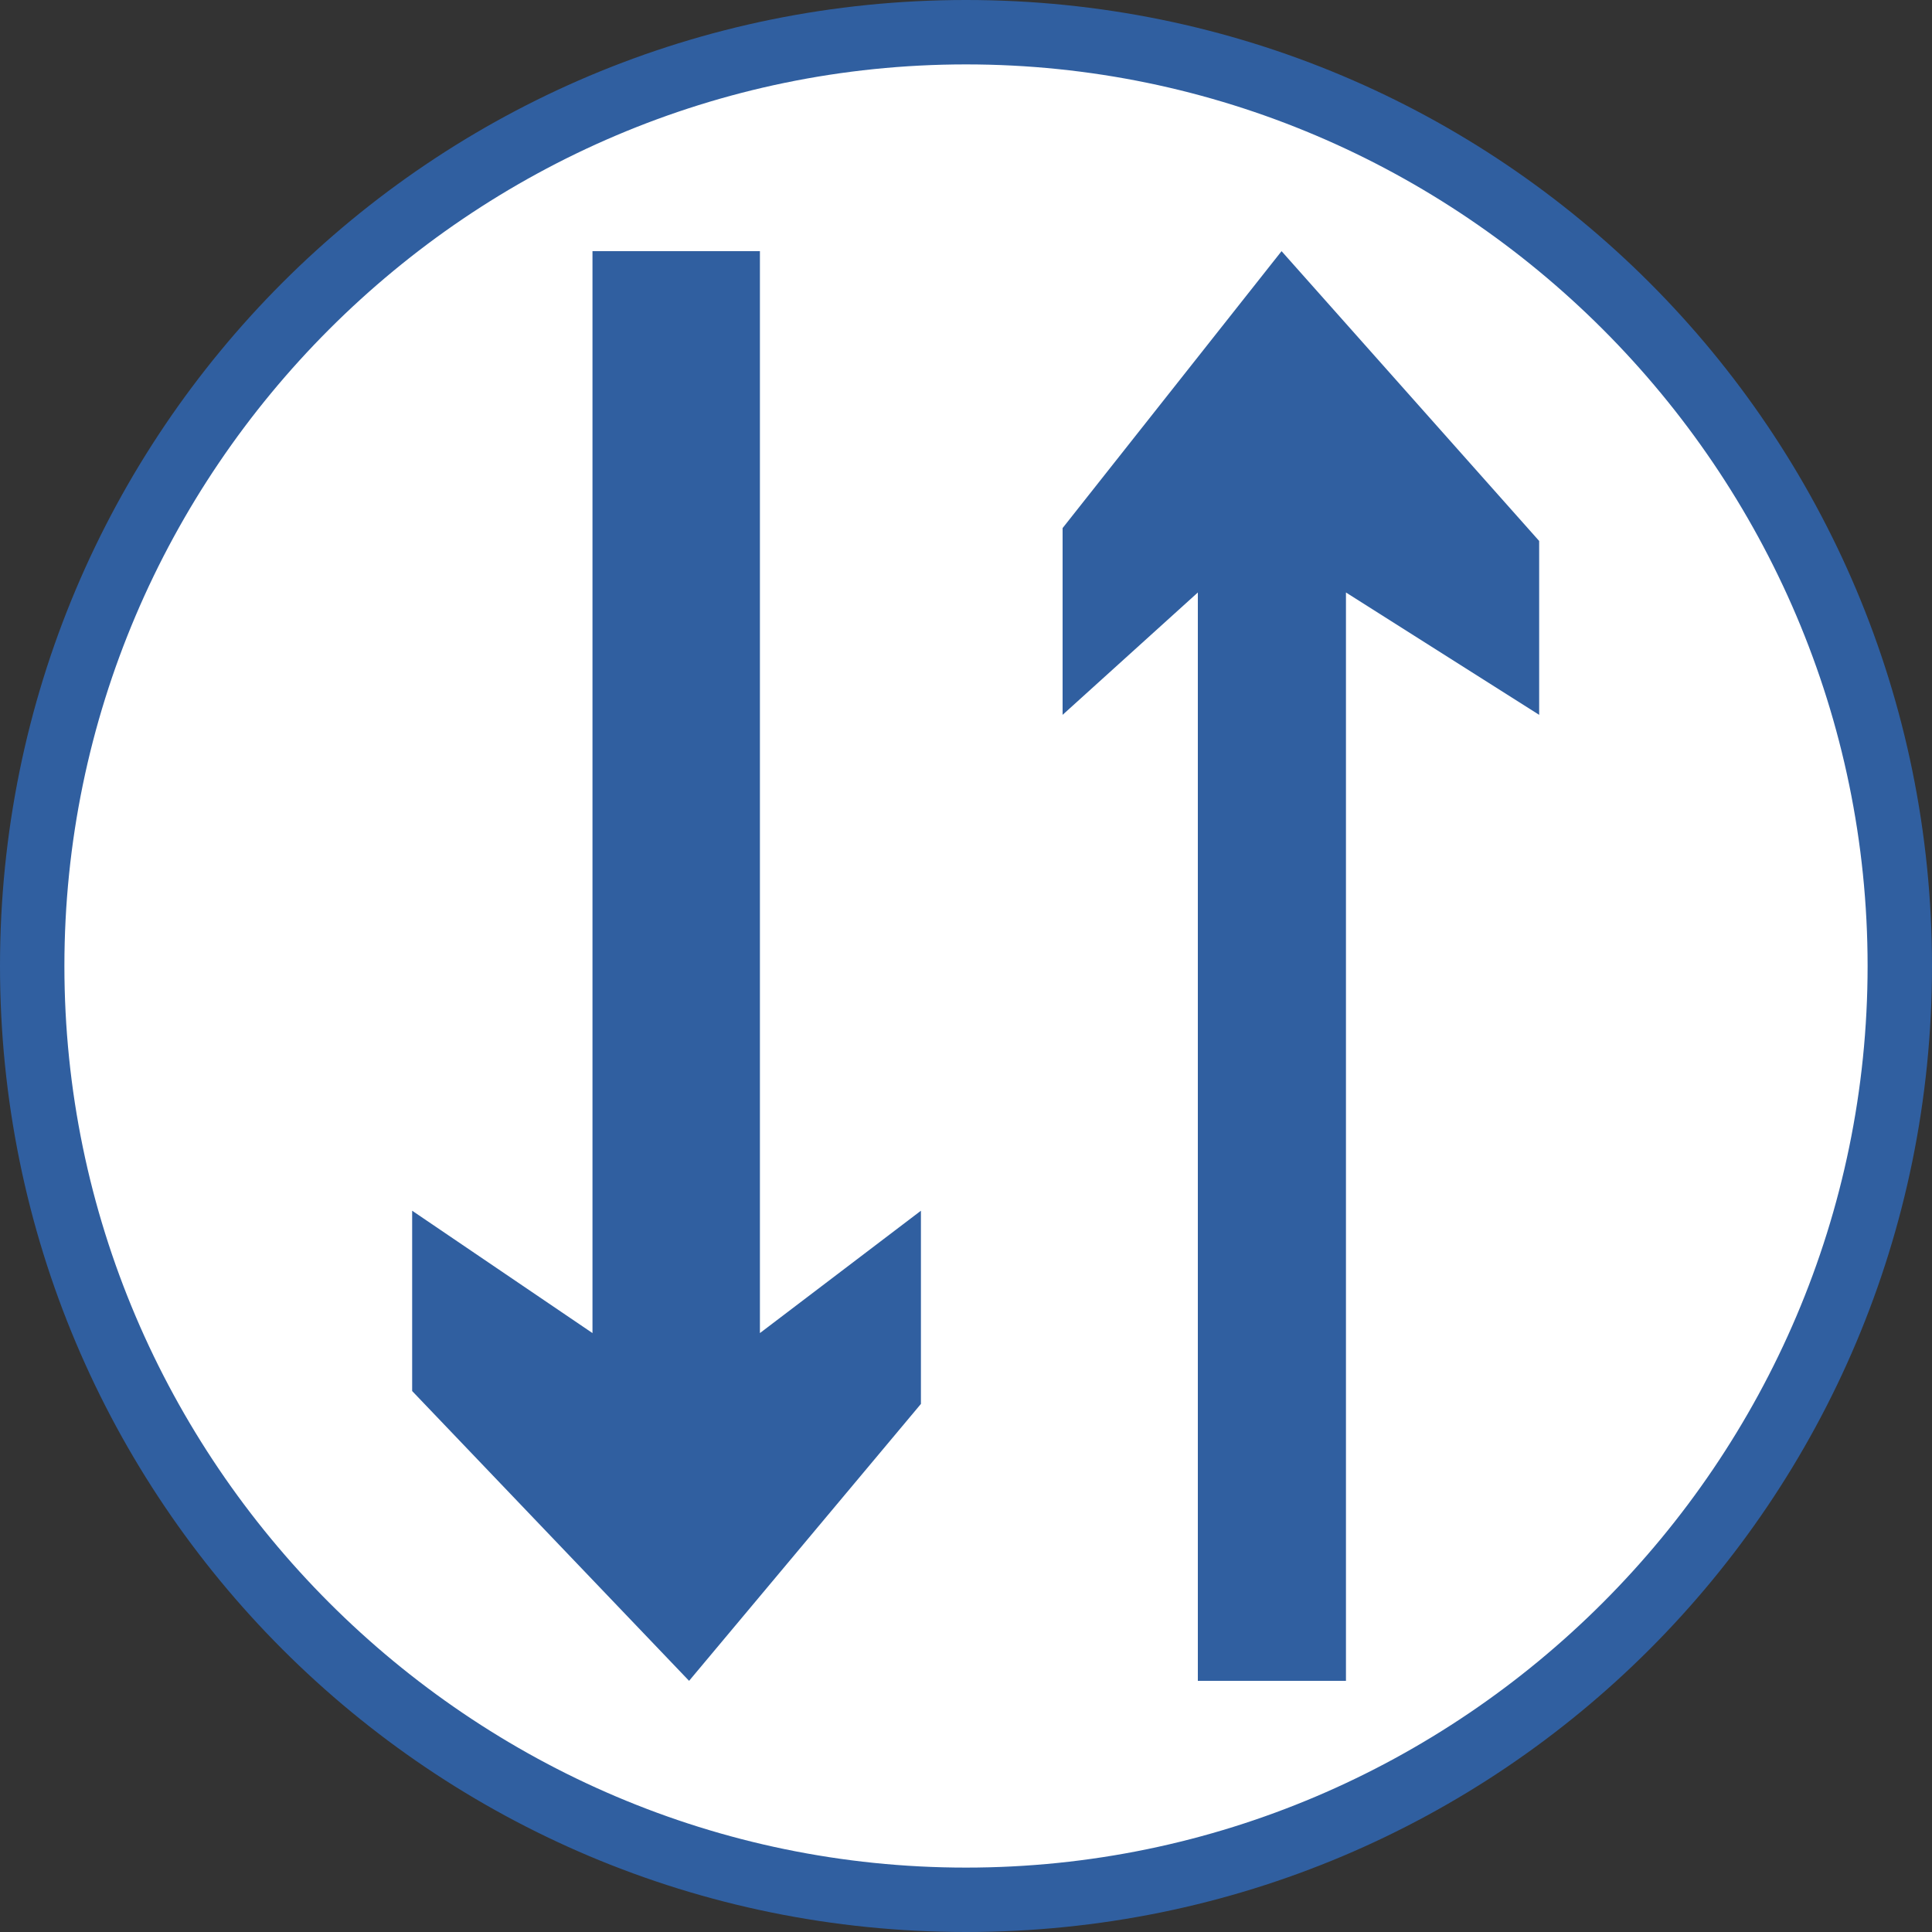 <?xml version="1.0" encoding="utf-8"?>
<!-- Generator: Adobe Illustrator 21.0.0, SVG Export Plug-In . SVG Version: 6.00 Build 0)  -->
<svg version="1.1" id="Layer_1" xmlns="http://www.w3.org/2000/svg" xmlns:xlink="http://www.w3.org/1999/xlink" x="0px" y="0px"
	 width="30px" height="30px" viewBox="0 0 30 30" enable-background="new 0 0 30 30" xml:space="preserve">
<rect x="0" y="0" width="30" height="30" fill="#333333" stroke="none"/>
<g>
	<g id="XMLID_457_">
		<path id="XMLID_812_" fill="#FFFFFF" d="M15,29.5C7,29.5,0.5,23,0.5,15S7,0.5,15,0.5S29.5,7,29.5,15S23,29.5,15,29.5z"/>
		<g id="XMLID_810_">
			<path id="XMLID_811_" fill="#305FA0" d="M15,1c7.7,0,14,6.3,14,14s-6.3,14-14,14S1,22.7,1,15S7.3,1,15,1 M15,0C6.7,0,0,6.7,0,15
				s6.7,15,15,15s15-6.7,15-15S23.3,0,15,0L15,0z"/>
		</g>
	</g>
	<path id="XMLID_2290_" d="M19.1,16.7"/>
	<polygon id="XMLID_814_" fill="#305FA0" points="18.6,26.1 20.9,26.1 20.9,9.2 23.9,11.1 23.9,8.4 19.9,3.9 16.5,8.2 16.5,11.1 
		18.6,9.2 	"/>
	<polygon id="XMLID_813_" fill="#305FA0" points="11.8,3.9 9.2,3.9 9.2,20.7 6.4,18.8 6.4,21.6 10.7,26.1 14.3,21.8 14.3,18.8 
		11.8,20.7 	"/>
</g>
</svg>
